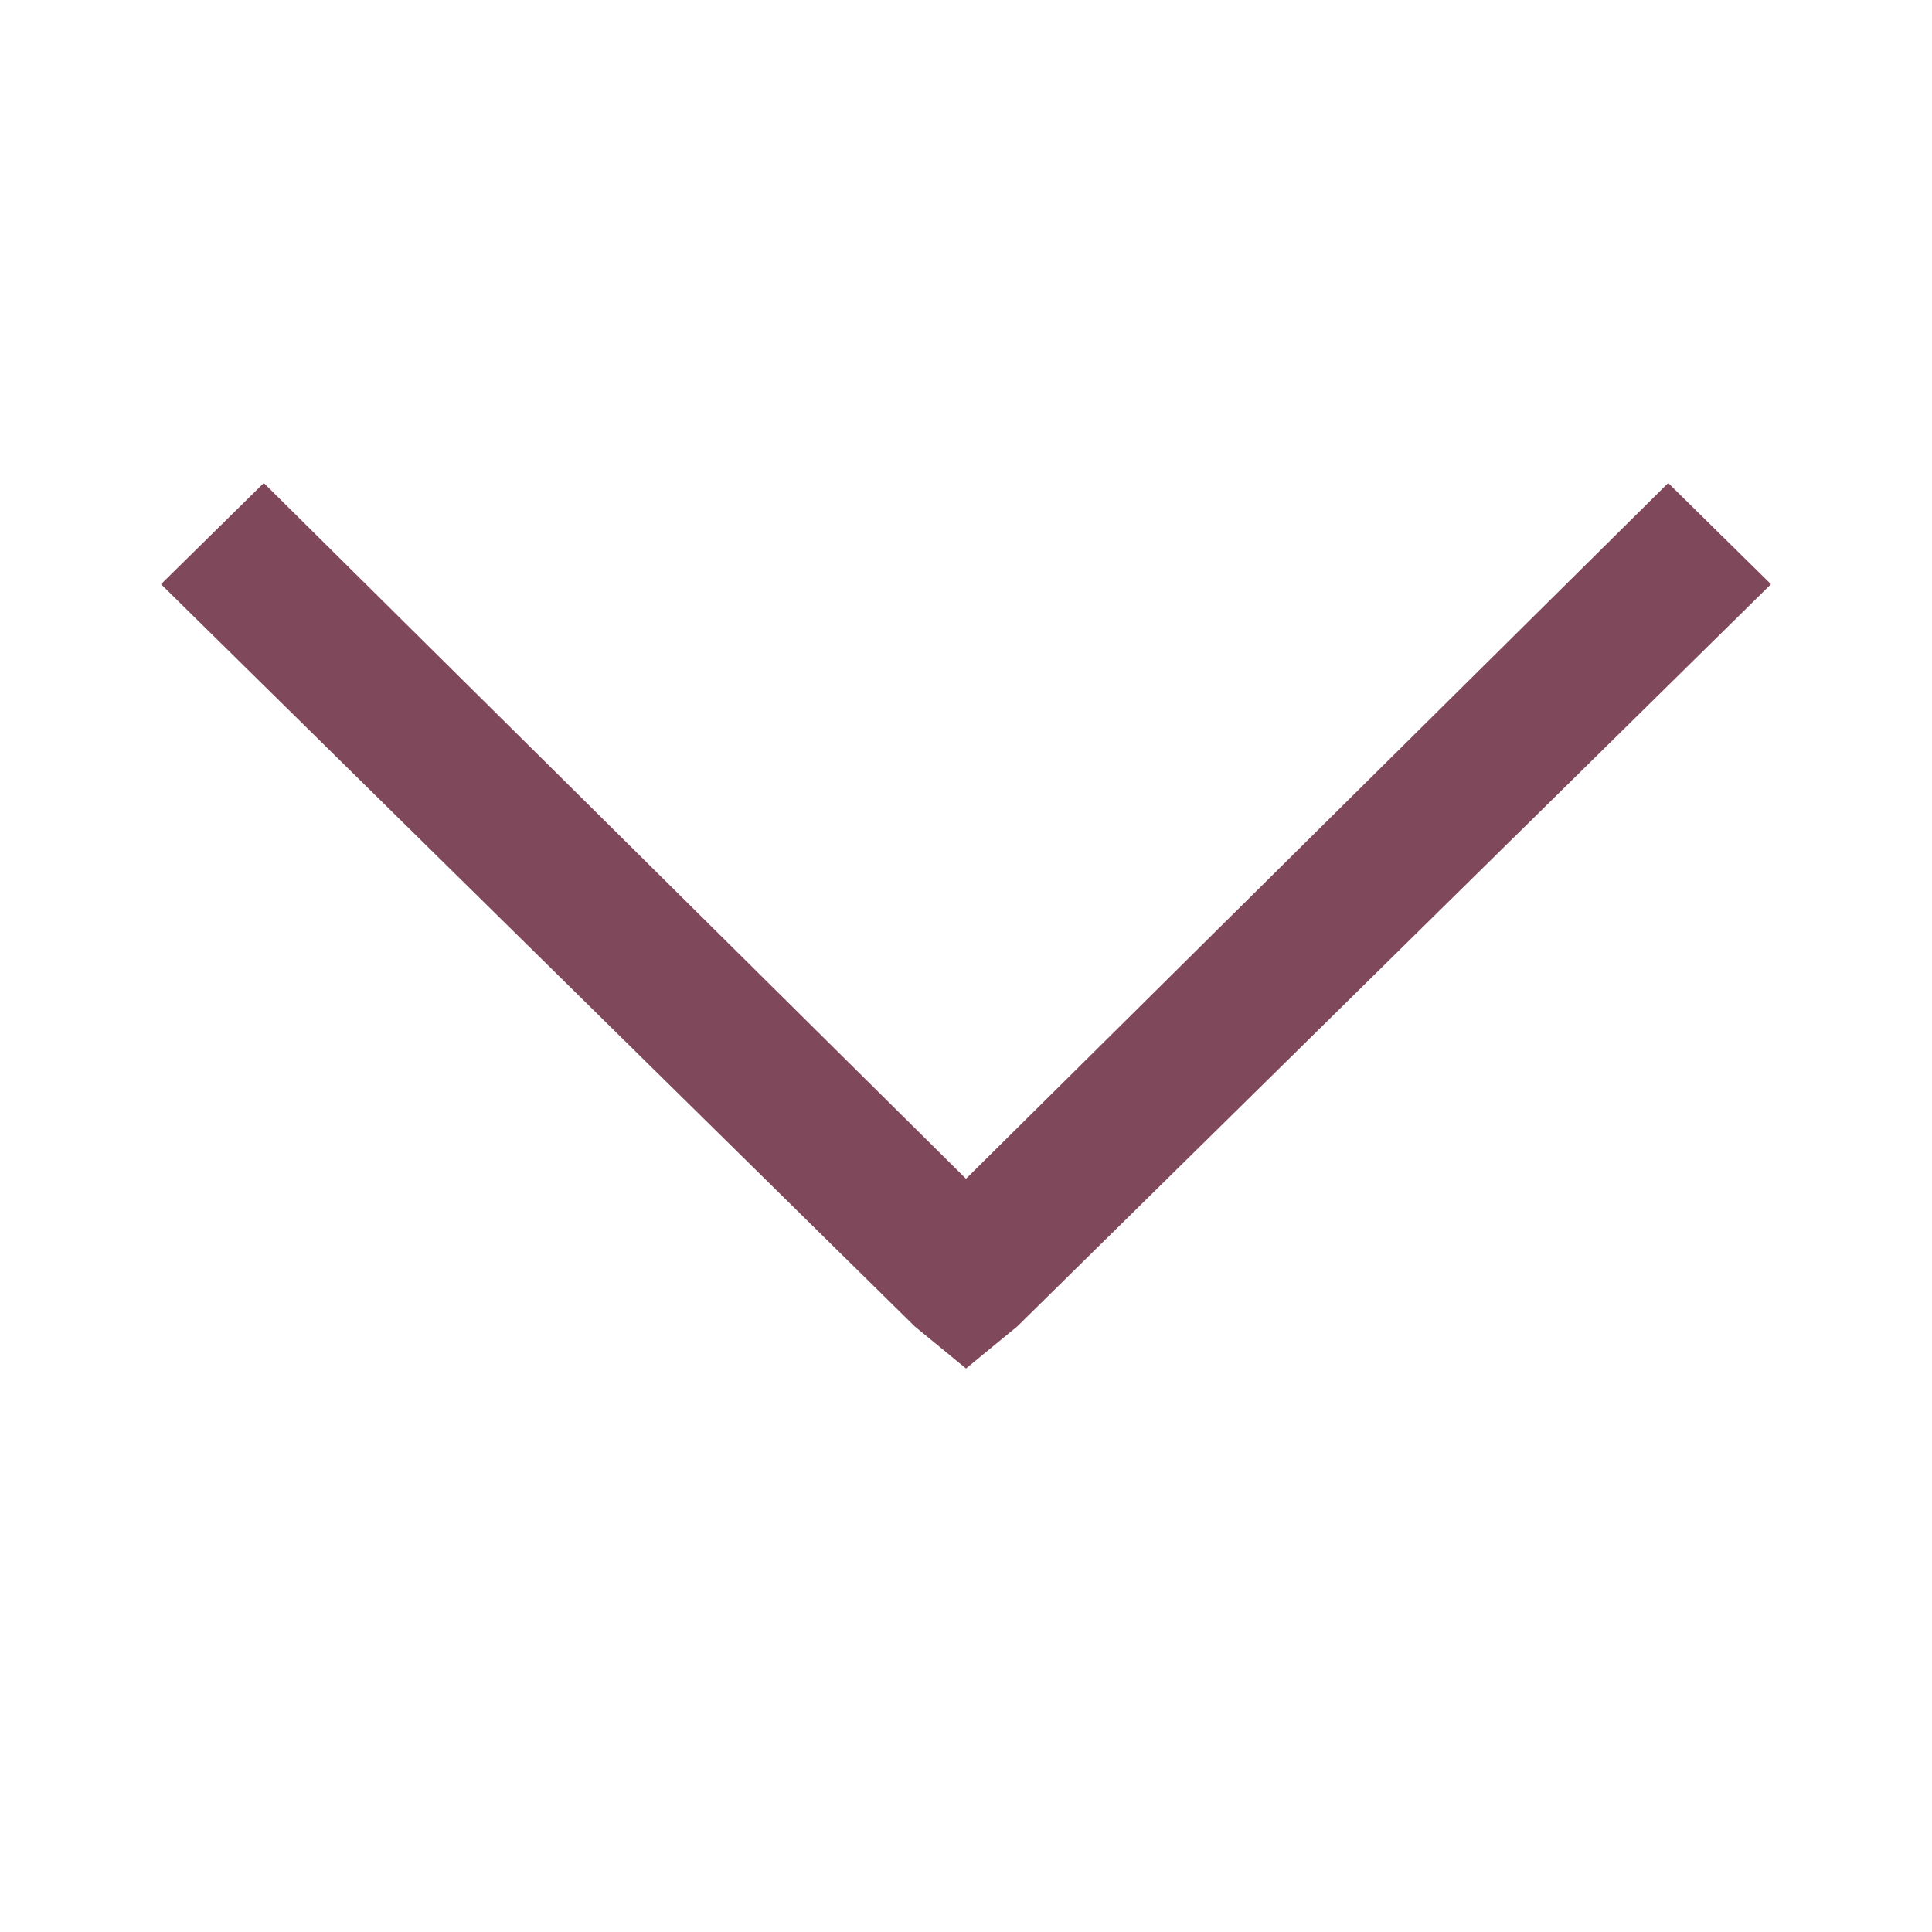 <svg width="24" height="24" viewBox="0 0 24 24" fill="none" xmlns="http://www.w3.org/2000/svg">
<path d="M2 7.257L3.277 6L12 14.643L20.723 6L22 7.257L12.638 16.476L12 17L11.362 16.476L2 7.257Z" fill="#80485B"/>
</svg>
